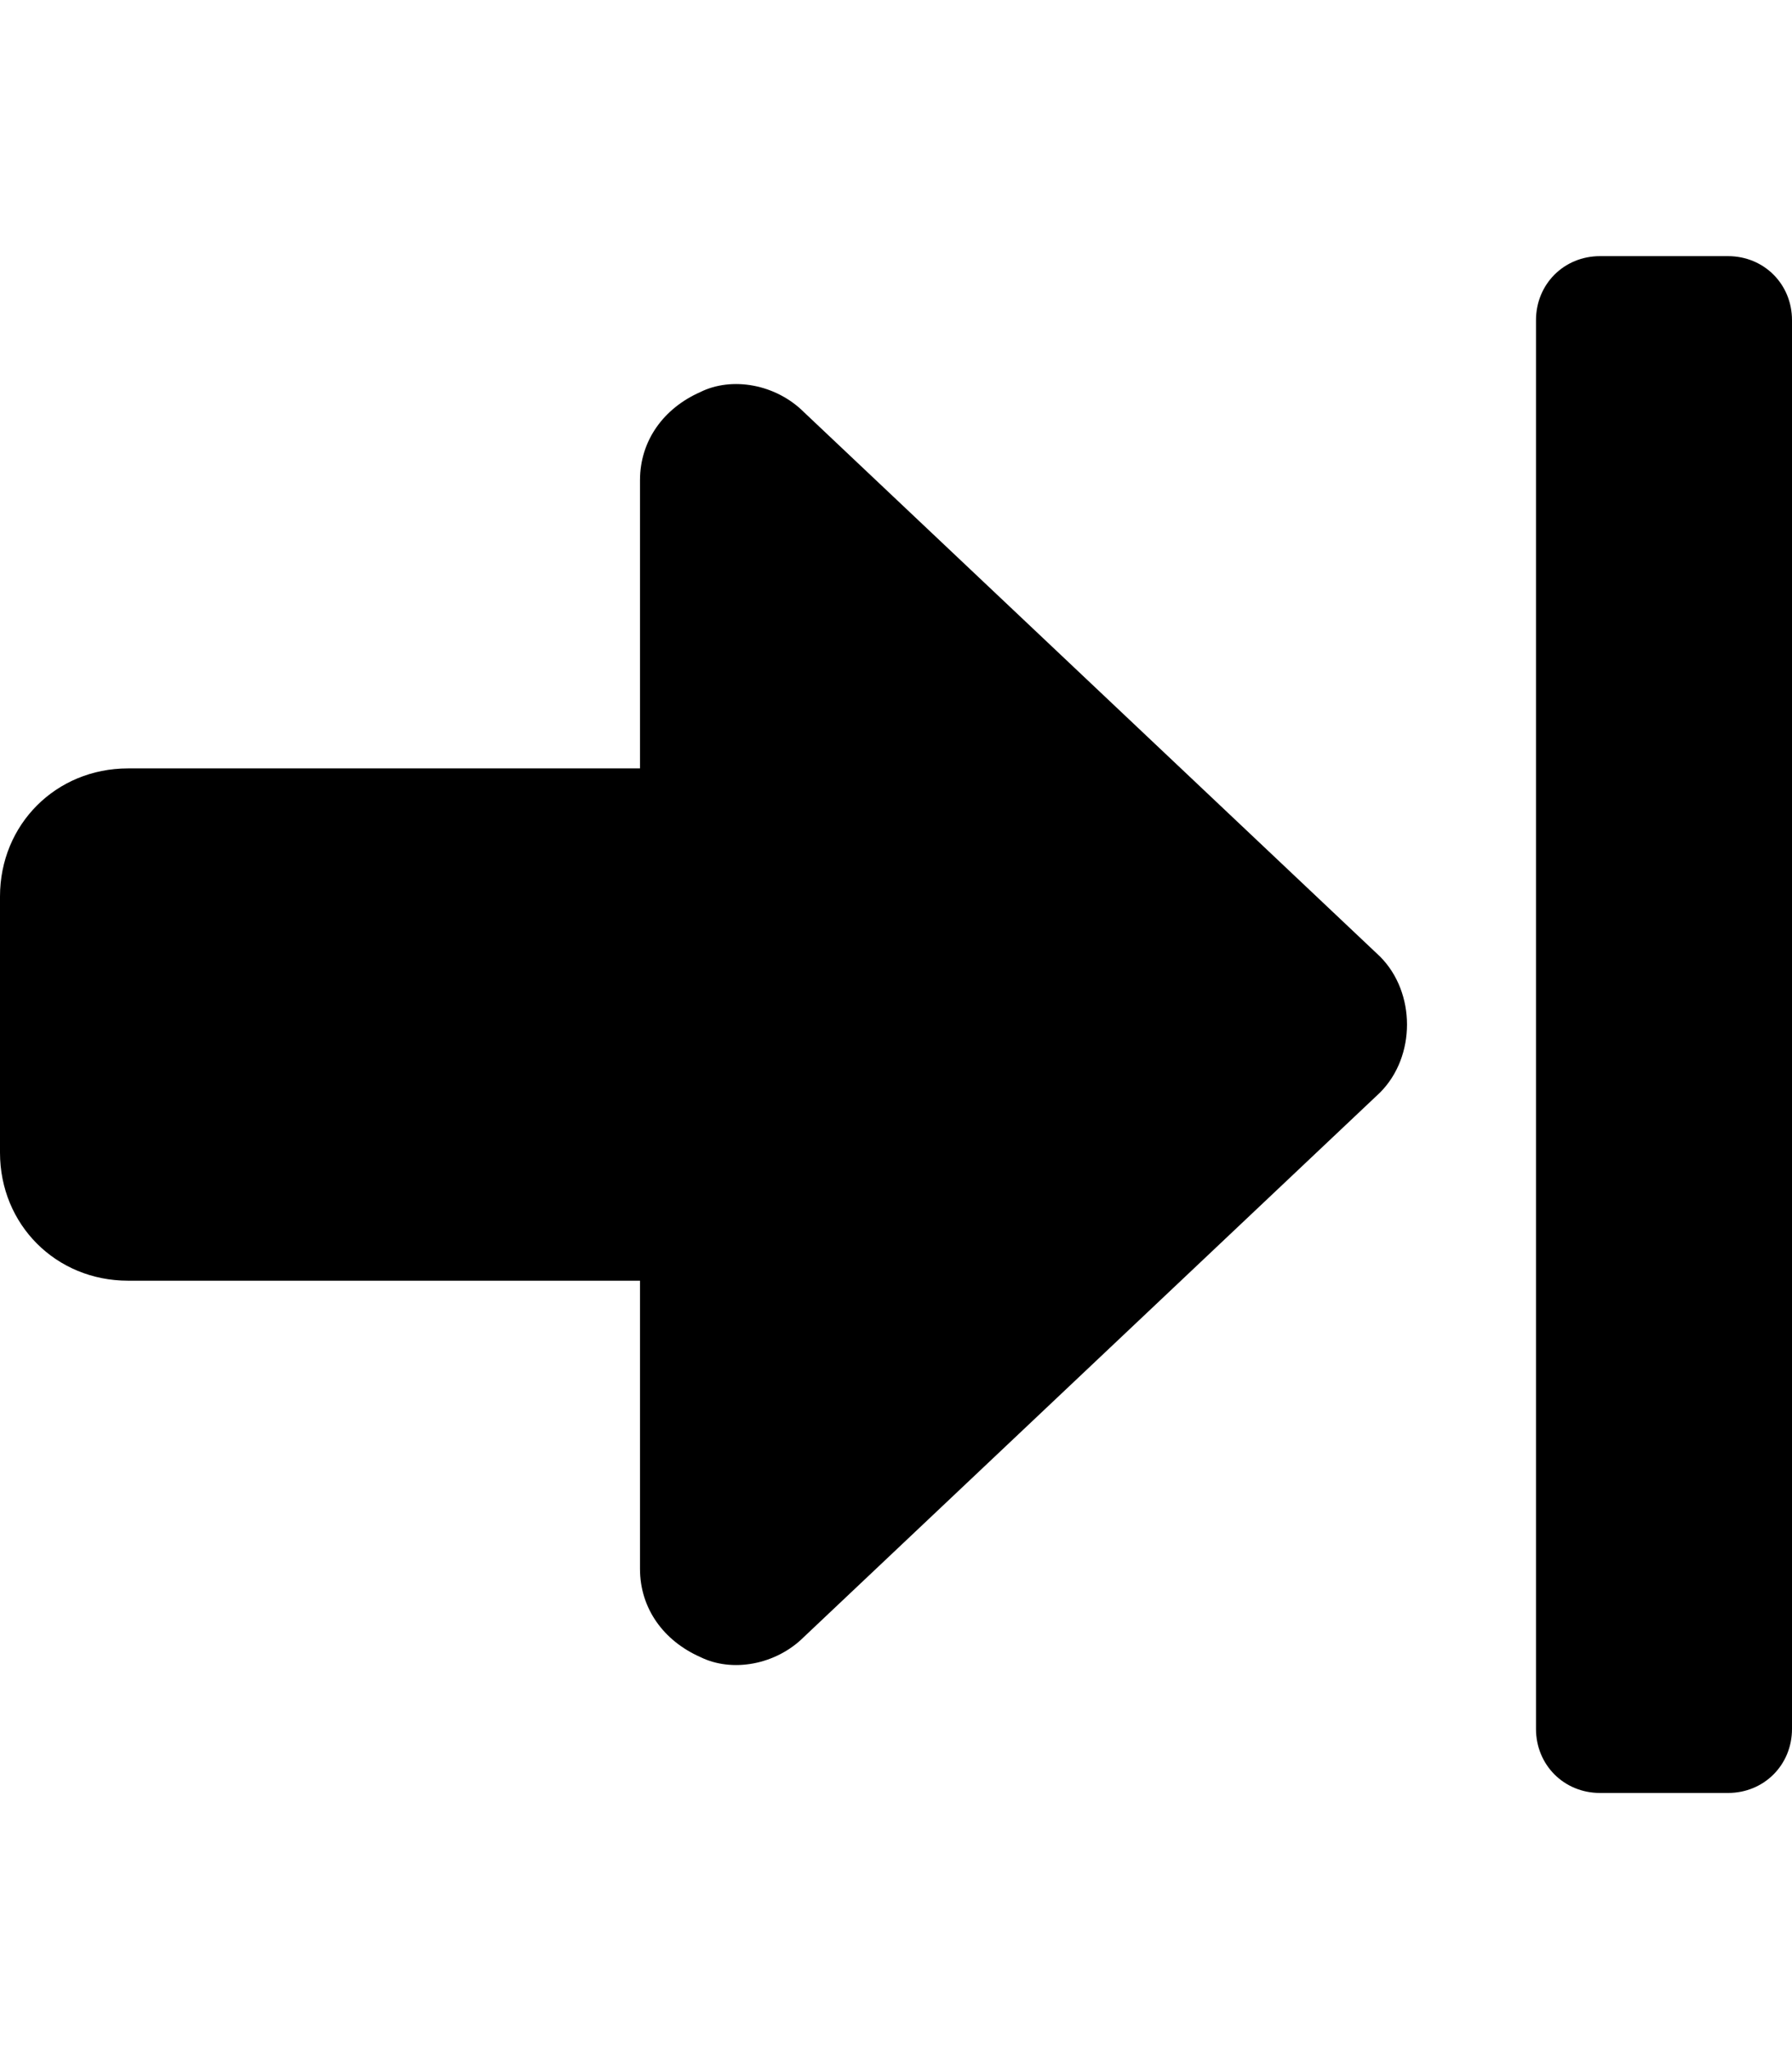<svg xmlns="http://www.w3.org/2000/svg" viewBox="0 0 448 512"><!-- Font Awesome Pro 6.0.0-alpha1 by @fontawesome - https://fontawesome.com License - https://fontawesome.com/license (Commercial License) --><path d="M32 320H160V392C160 402 166 410 175 414C183 418 194 416 201 409L345 273C354 264 354 248 345 239L201 103C194 96 183 94 175 98C166 102 160 110 160 120V192H32C14 192 0 206 0 224V288C0 306 14 320 32 320ZM432 64H400C391 64 384 71 384 80V432C384 441 391 448 400 448H432C441 448 448 441 448 432V80C448 71 441 64 432 64Z"/></svg>